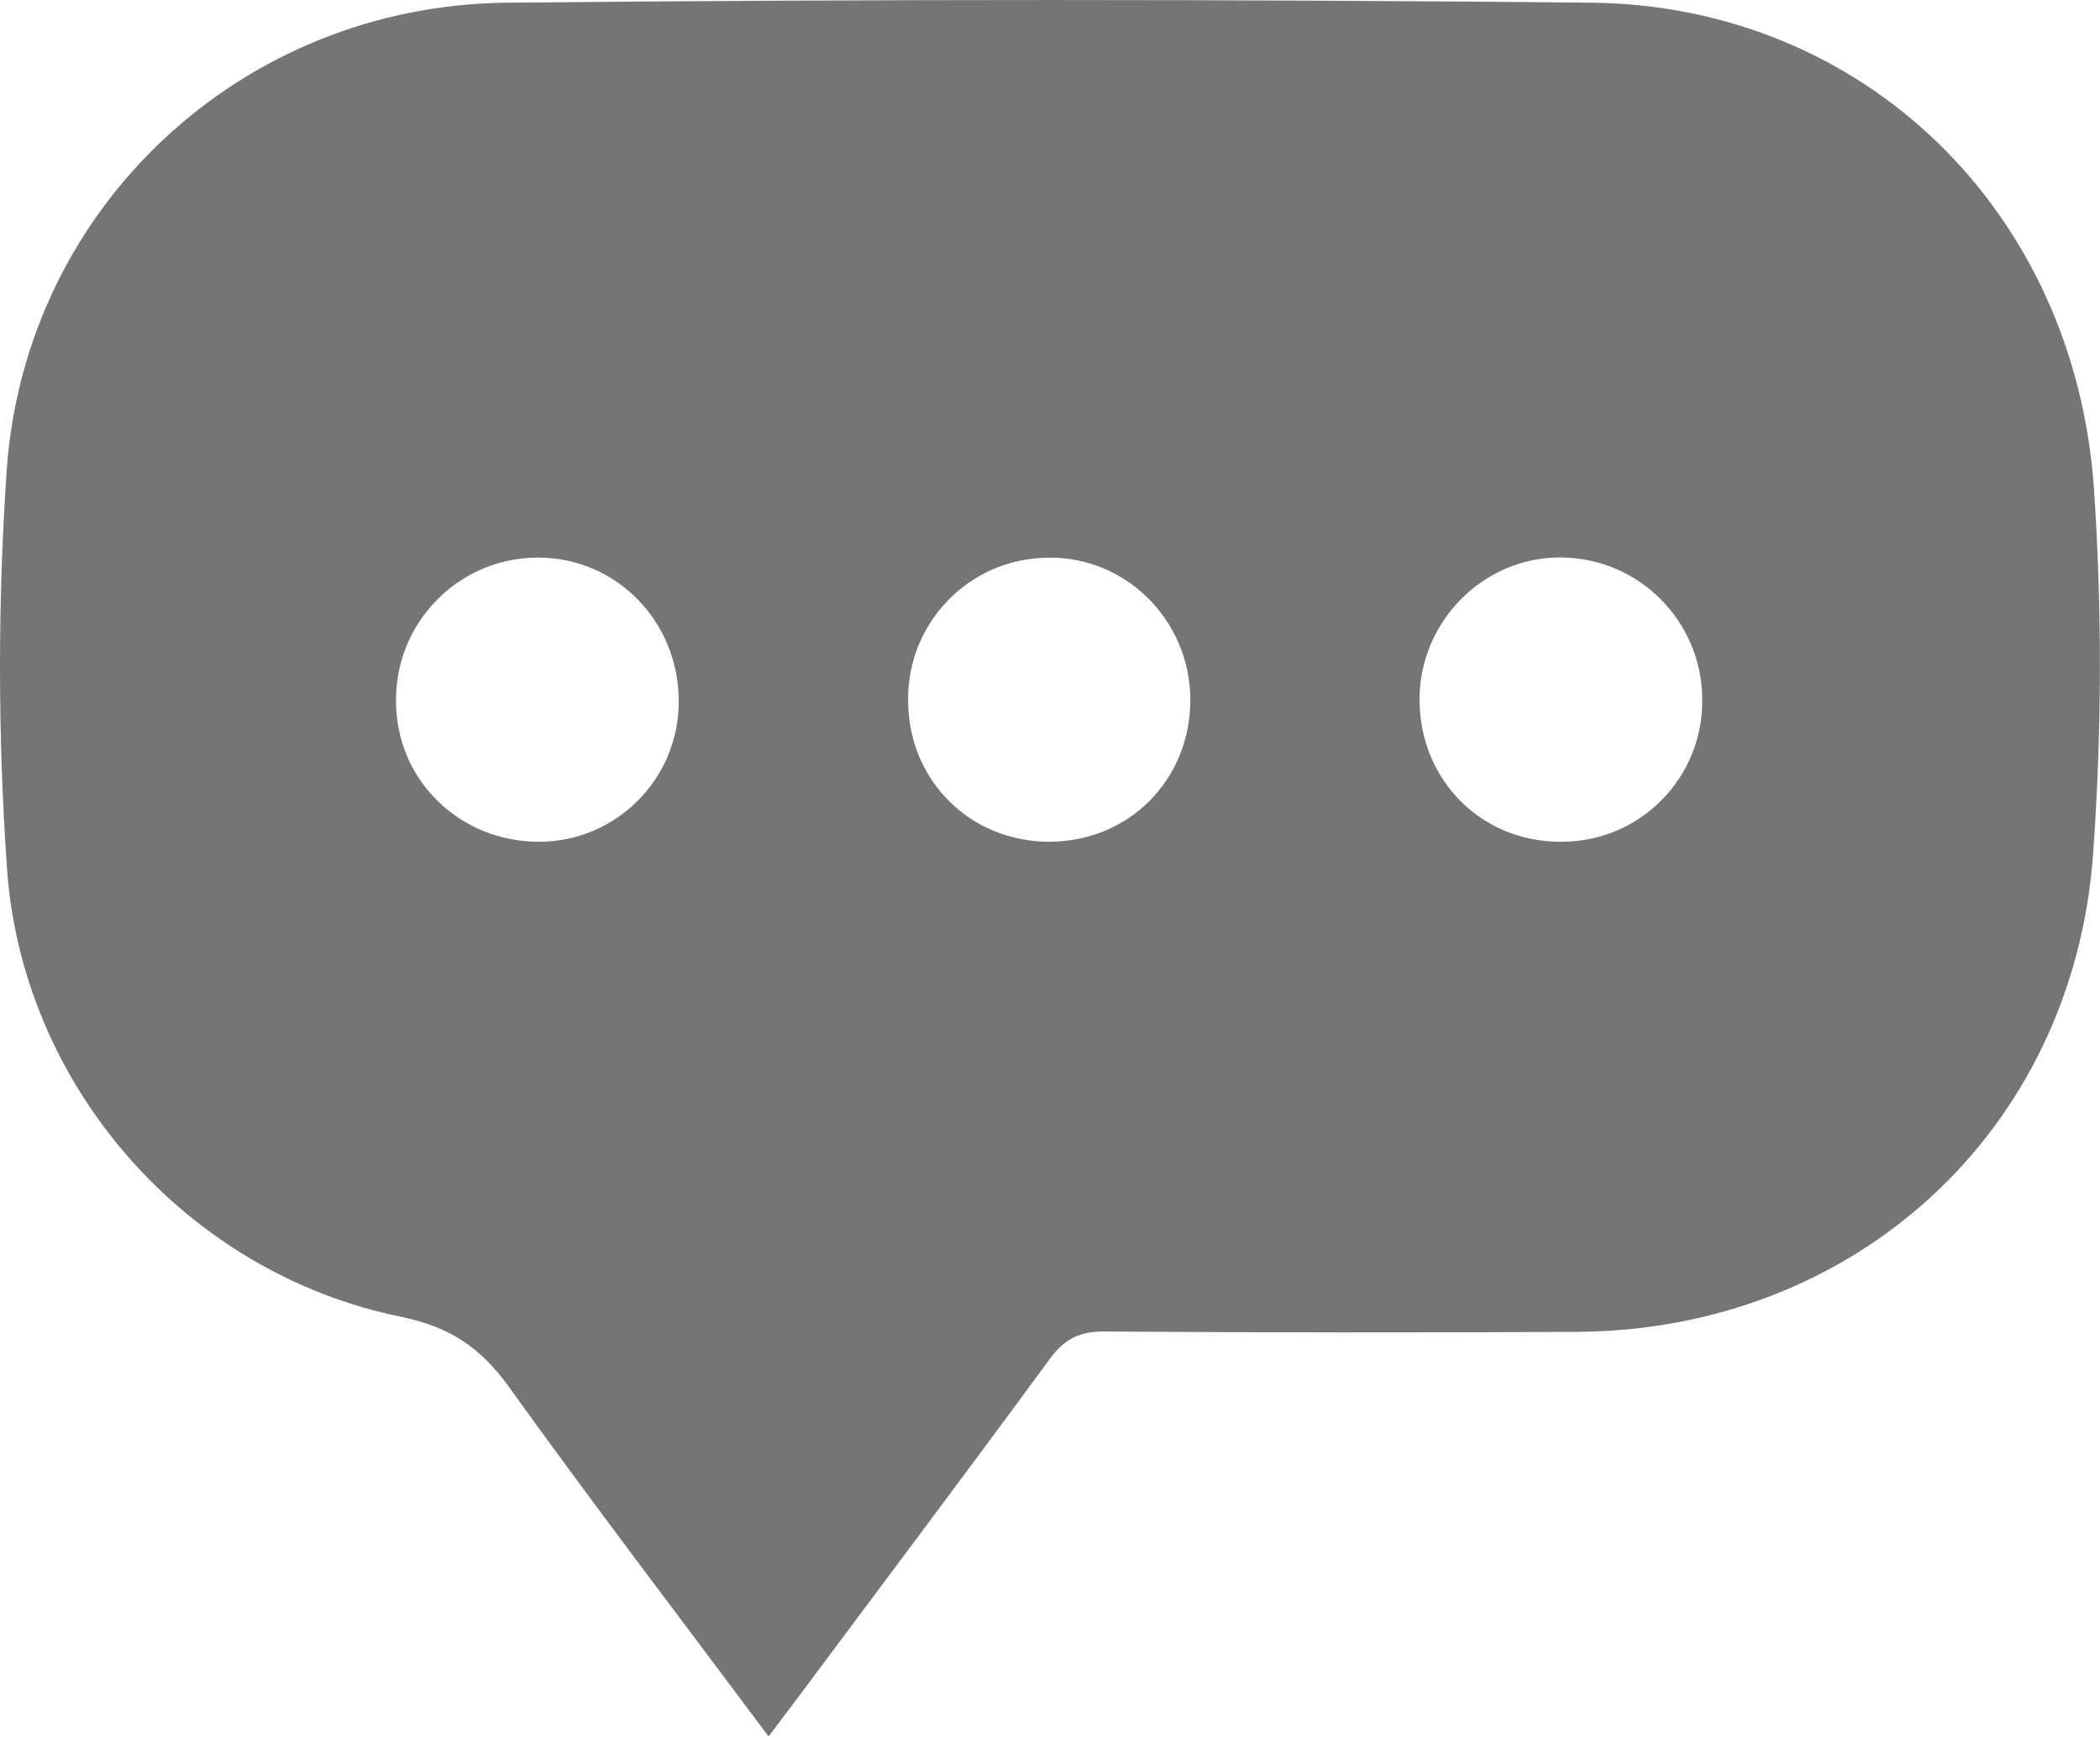 <?xml version="1.0" encoding="UTF-8" standalone="no"?>
<svg width="29px" height="24px" viewBox="0 0 29 24" version="1.1" xmlns="http://www.w3.org/2000/svg" xmlns:xlink="http://www.w3.org/1999/xlink">
    <!-- Generator: Sketch 40.3 (33839) - http://www.bohemiancoding.com/sketch -->
    <title>Chat</title>
    <desc>Created with Sketch.</desc>
    <defs></defs>
    <g id="Symbols" stroke="none" stroke-width="1" fill="none" fill-rule="evenodd">
        <g id="Help-Area" transform="translate(-166, 0)" fill="#757575">
            <g transform="translate(8, 0)" id="Page-1">
                <g transform="translate(158, 0)">
                    <path d="M21.59,11.623 C21.578,11.623 21.567,11.623 21.555,11.623 L21.557,11.624 C20.461,11.629 19.612,10.78 19.603,9.672 C19.596,8.591 20.479,7.694 21.55,7.698 C22.632,7.701 23.508,8.581 23.507,9.665 C23.517,10.736 22.659,11.613 21.59,11.623 M14.5,11.623 L14.502,11.624 C13.401,11.629 12.545,10.779 12.541,9.681 C12.523,8.606 13.378,7.72 14.451,7.702 C14.46,7.701 14.469,7.701 14.478,7.701 C15.55,7.686 16.432,8.566 16.438,9.656 C16.442,10.761 15.598,11.618 14.5,11.623 M7.45,11.624 L7.451,11.624 C6.352,11.629 5.475,10.777 5.469,9.694 C5.452,8.609 6.317,7.716 7.4,7.7 C7.416,7.699 7.431,7.699 7.447,7.7 C8.523,7.709 9.376,8.59 9.373,9.69 C9.373,10.755 8.513,11.62 7.45,11.624 M28.918,6.771 C28.662,2.913 25.735,0.076 21.973,0.037 C16.982,-0.012 11.992,-0.012 7.003,0.037 C3.345,0.071 0.355,2.848 0.093,6.484 C-0.031,8.302 -0.031,10.126 0.093,11.943 C0.286,14.993 2.568,17.578 5.538,18.184 C6.212,18.323 6.638,18.61 7.026,19.149 C8.18,20.757 9.383,22.33 10.614,23.979 C10.789,23.746 10.914,23.582 11.038,23.416 C12.193,21.866 13.355,20.323 14.498,18.764 C14.7,18.487 14.914,18.384 15.257,18.387 C17.429,18.402 19.601,18.404 21.775,18.392 C25.611,18.37 28.625,15.624 28.904,11.798 C29.025,10.125 29.03,8.445 28.918,6.771" id="Chat"></path>
                </g>
            </g>
        </g>
    </g>
</svg>